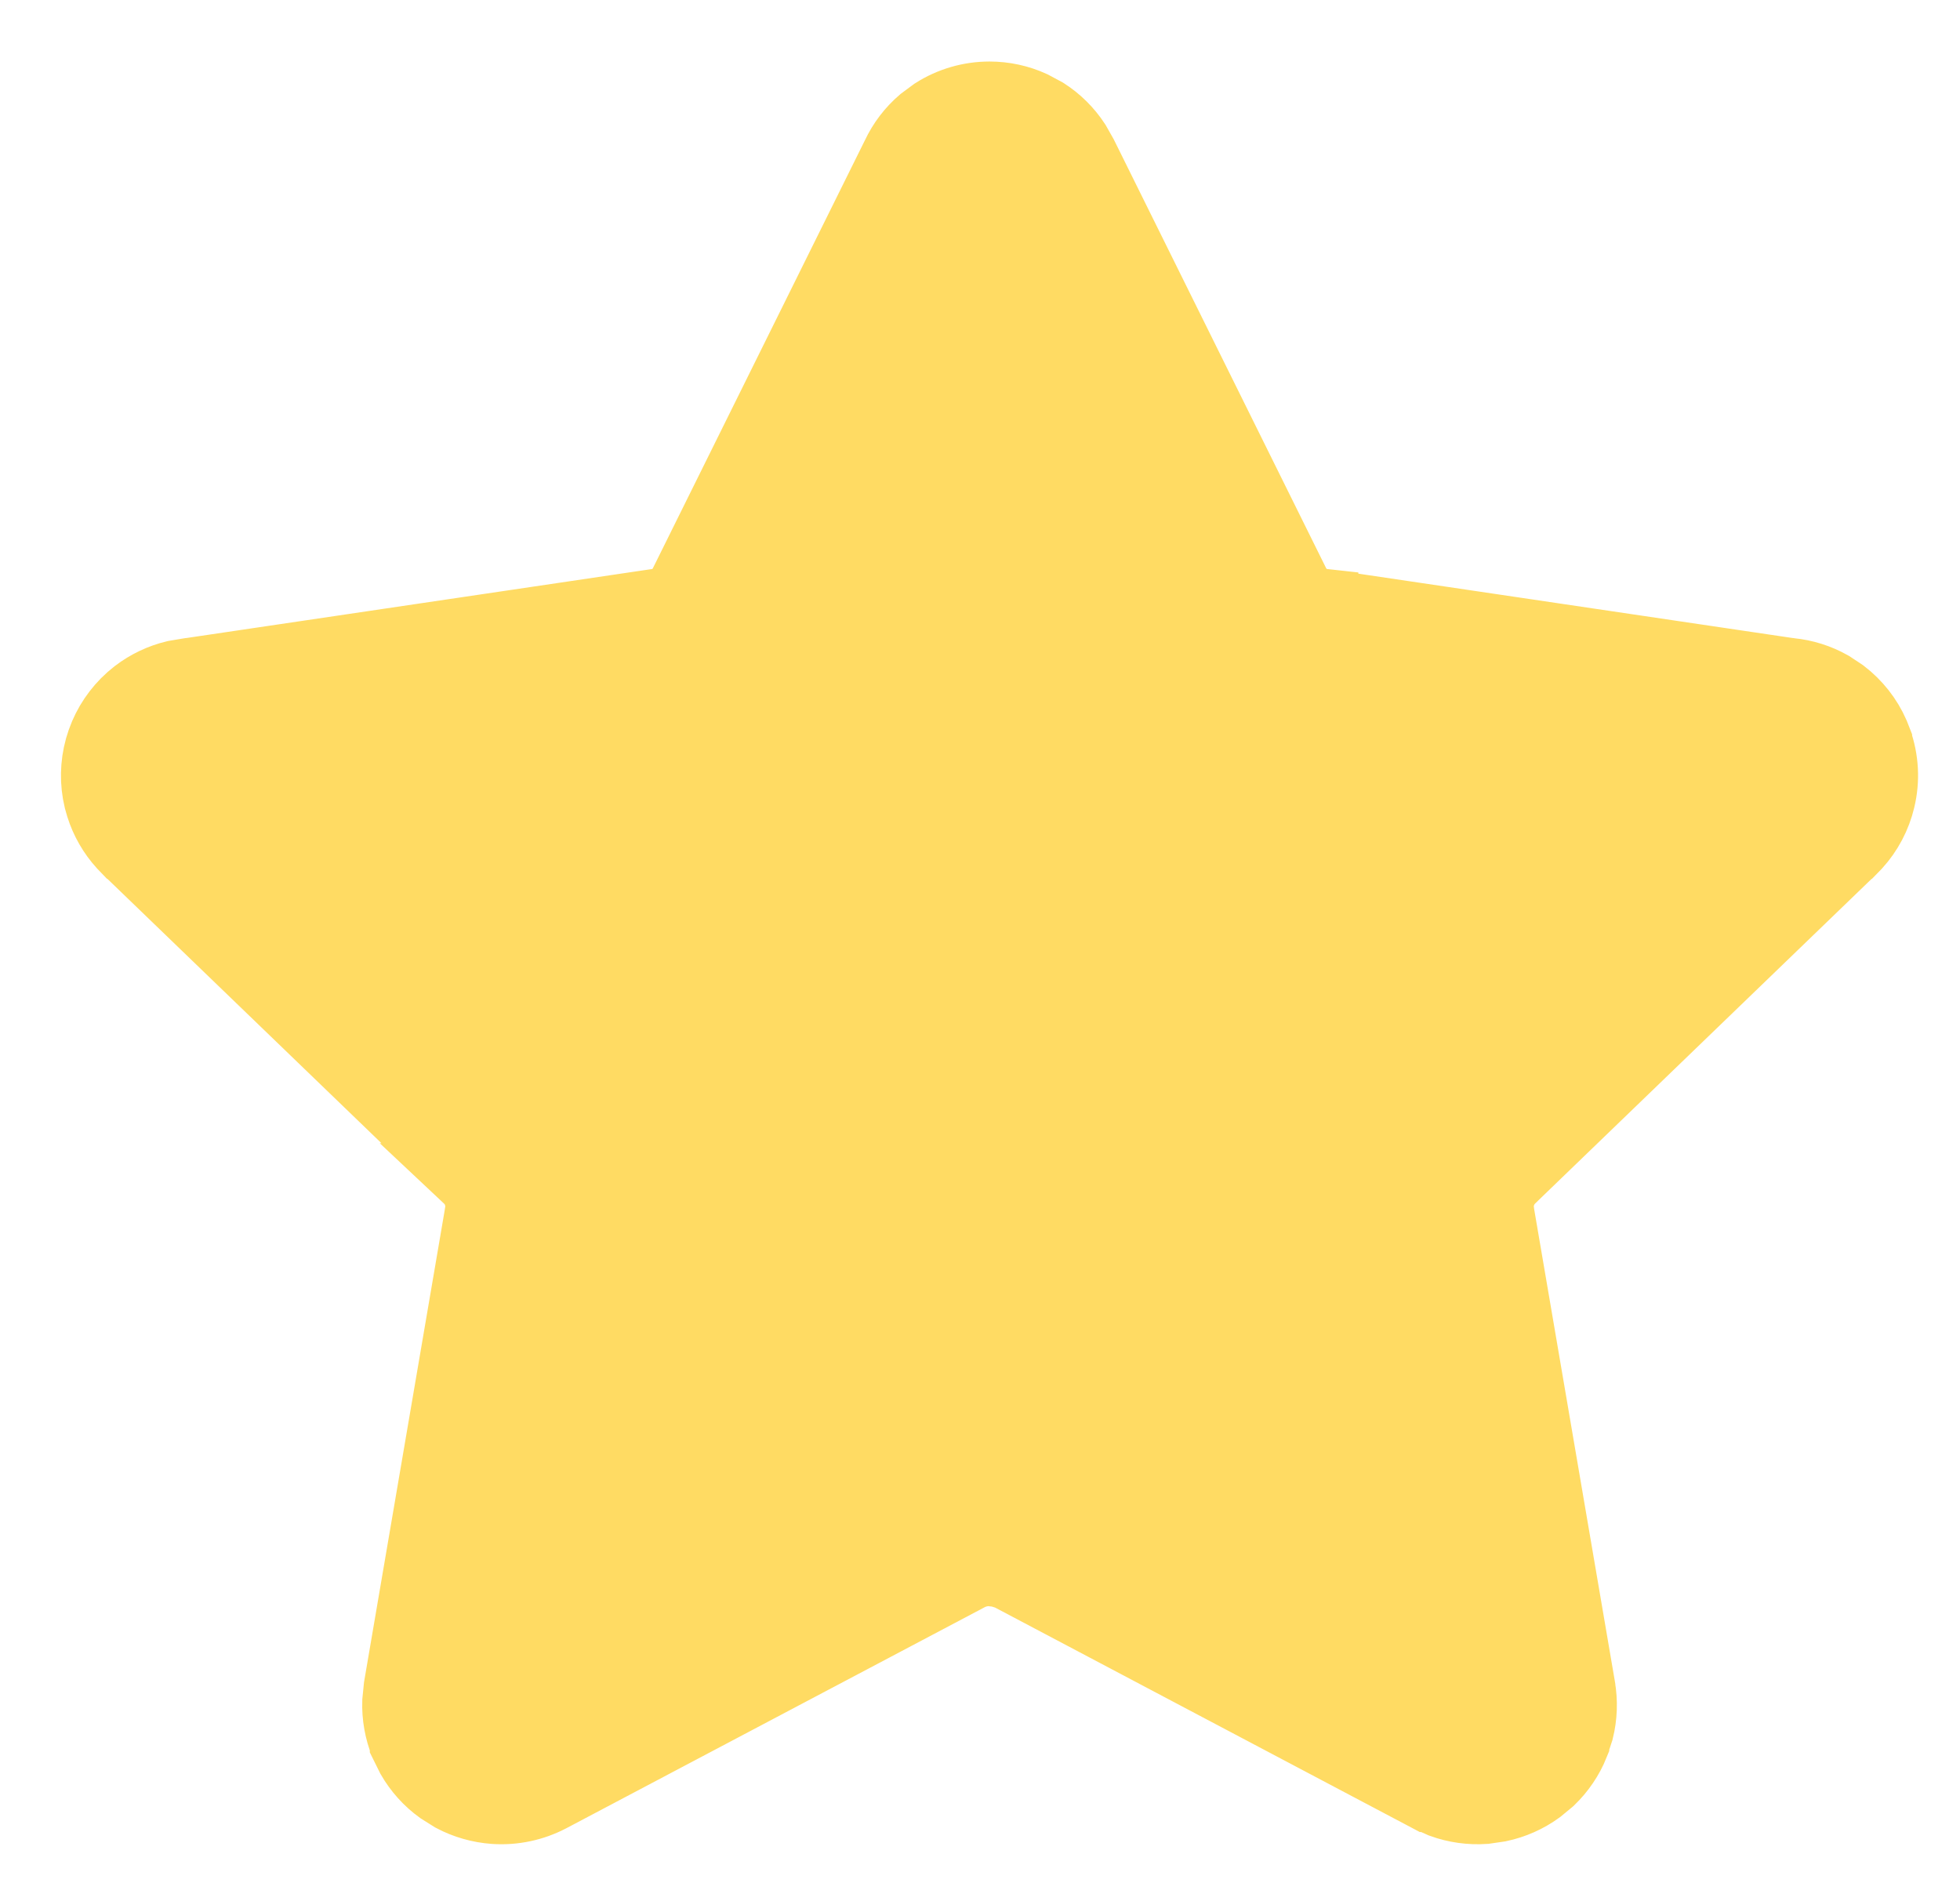 <svg width="28" height="27" viewBox="0 0 28 27" fill="none" xmlns="http://www.w3.org/2000/svg">
<path d="M14.136 1.379C14.346 1.379 14.554 1.424 14.744 1.511L14.929 1.61C15.104 1.722 15.252 1.87 15.365 2.042L15.467 2.222L15.471 2.23L18.48 8.306L18.488 8.322V8.324C18.515 8.385 18.554 8.44 18.604 8.487L18.656 8.531C18.729 8.584 18.814 8.617 18.905 8.627V8.628L18.921 8.63H18.922L25.548 9.612L25.56 9.613L25.572 9.615C25.777 9.635 25.975 9.697 26.153 9.798L26.324 9.911C26.522 10.063 26.678 10.261 26.777 10.488L26.816 10.587V10.588C26.911 10.856 26.927 11.145 26.86 11.422C26.803 11.663 26.685 11.886 26.52 12.068L26.445 12.145L26.443 12.146L21.599 16.82L21.587 16.831L21.585 16.834C21.538 16.879 21.496 16.934 21.465 17L21.44 17.06C21.418 17.125 21.408 17.195 21.412 17.267L21.42 17.338L22.576 24.102V24.105C22.612 24.31 22.604 24.521 22.554 24.722L22.489 24.919V24.92C22.411 25.114 22.292 25.288 22.143 25.432L21.982 25.565C21.813 25.688 21.62 25.773 21.417 25.816L21.211 25.846C21.003 25.86 20.794 25.831 20.599 25.76L20.408 25.675H20.407L14.438 22.52L14.421 22.511L14.403 22.503L14.273 22.462L14.136 22.447C14.042 22.447 13.952 22.467 13.869 22.503L13.852 22.511L13.835 22.52L7.864 25.675L7.862 25.676C7.616 25.806 7.338 25.865 7.061 25.846C6.852 25.831 6.649 25.773 6.466 25.676L6.289 25.565C6.12 25.443 5.979 25.286 5.875 25.106L5.783 24.92V24.919C5.705 24.726 5.668 24.518 5.675 24.311L5.696 24.102V24.102L6.852 17.338L6.854 17.332L6.853 17.331C6.864 17.264 6.864 17.195 6.851 17.129L6.833 17.061C6.804 16.974 6.753 16.895 6.687 16.833H6.688L6.68 16.826L1.829 12.146L1.827 12.145L1.753 12.068C1.611 11.912 1.504 11.726 1.44 11.524L1.411 11.422C1.353 11.18 1.358 10.927 1.424 10.688L1.456 10.587C1.539 10.353 1.68 10.144 1.865 9.979L1.947 9.911C2.111 9.786 2.299 9.697 2.498 9.649L2.7 9.615L2.713 9.613L2.725 9.612L9.351 8.63L9.366 8.628C9.435 8.62 9.501 8.6 9.56 8.567L9.616 8.531C9.671 8.491 9.717 8.441 9.752 8.384L9.784 8.324V8.322L9.792 8.306L12.802 2.23L12.806 2.222C12.894 2.034 13.021 1.868 13.178 1.733L13.344 1.61C13.58 1.459 13.855 1.379 14.136 1.379Z" fill="#FFDB63" stroke="#FFDB63"/>
</svg>
